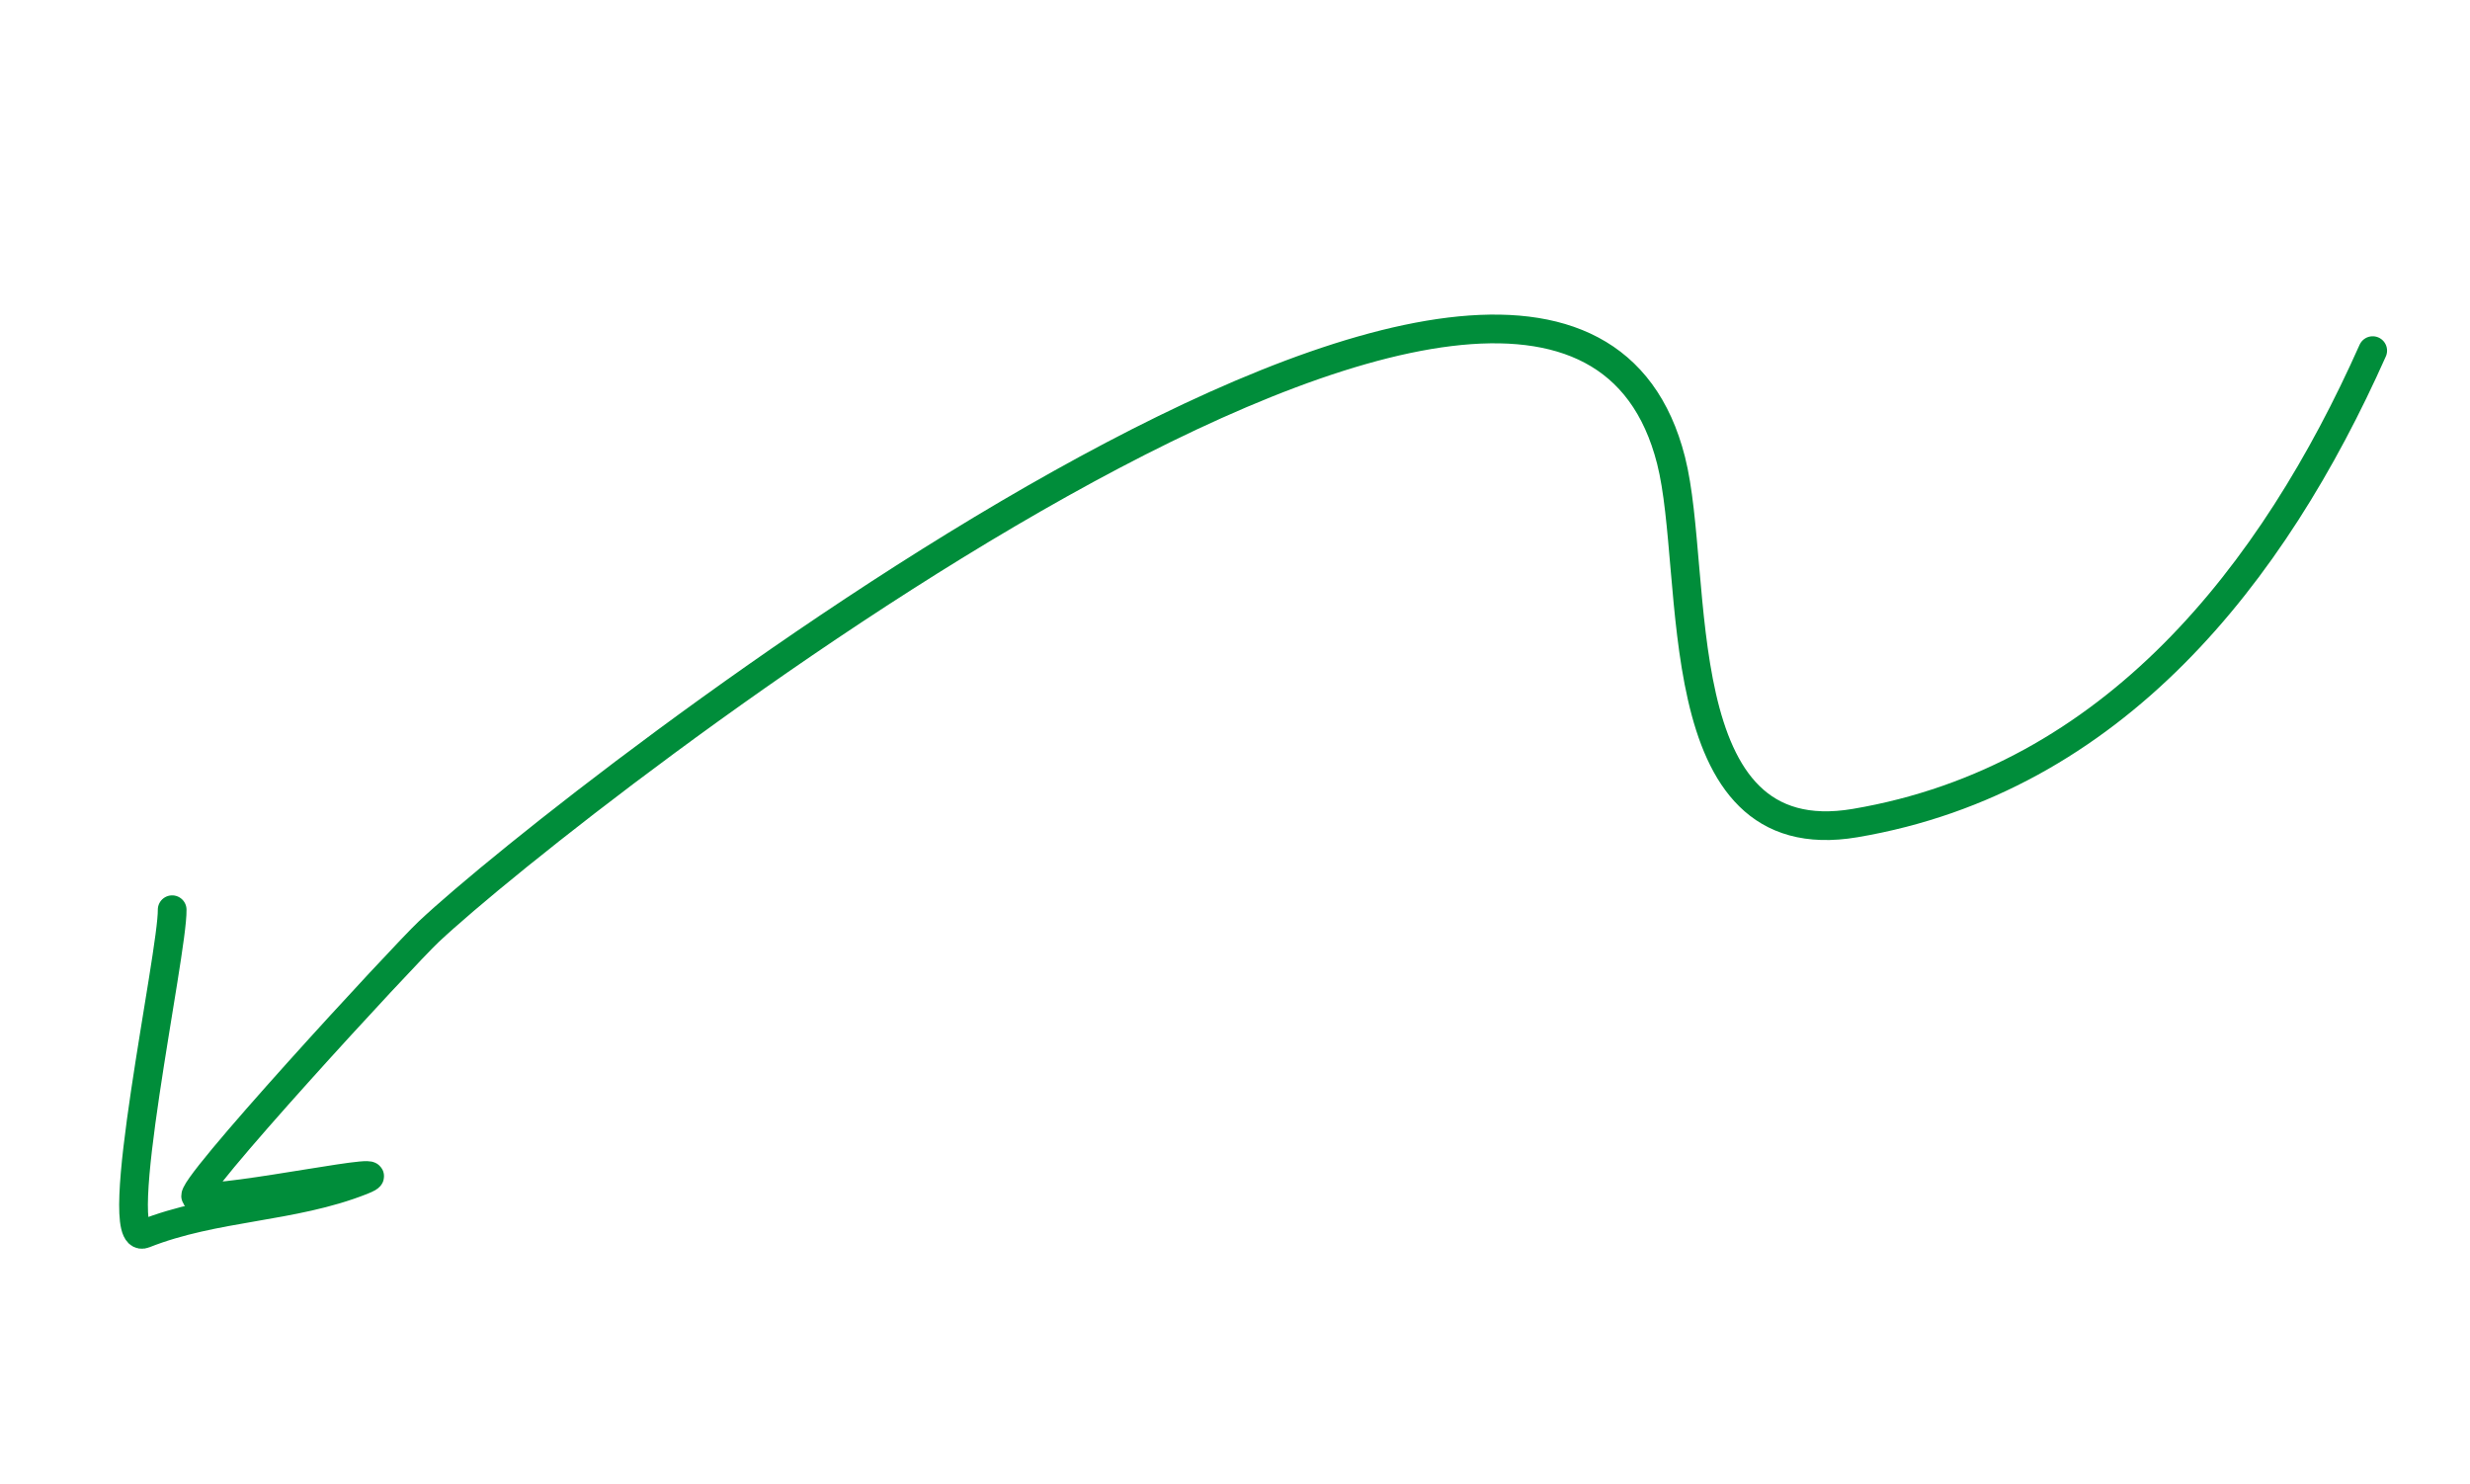 <svg width="258" height="155" viewBox="0 0 258 155" fill="none" xmlns="http://www.w3.org/2000/svg">
<path d="M247.837 36.624C237.471 59.887 220.789 81.398 193.771 85.972C173.705 89.369 177.587 60.039 174.545 48.079C162.976 2.583 59.305 83.672 44.798 97.303C42.132 99.808 19.082 124.804 20.496 125.006C23.893 125.491 42.726 121.358 37.8 123.311C30.522 126.196 22.456 125.95 15.053 128.884C11.373 130.342 18.065 99.459 17.983 95.022" stroke="#008D3A" stroke-width="3" stroke-linecap="round"/>
</svg>
